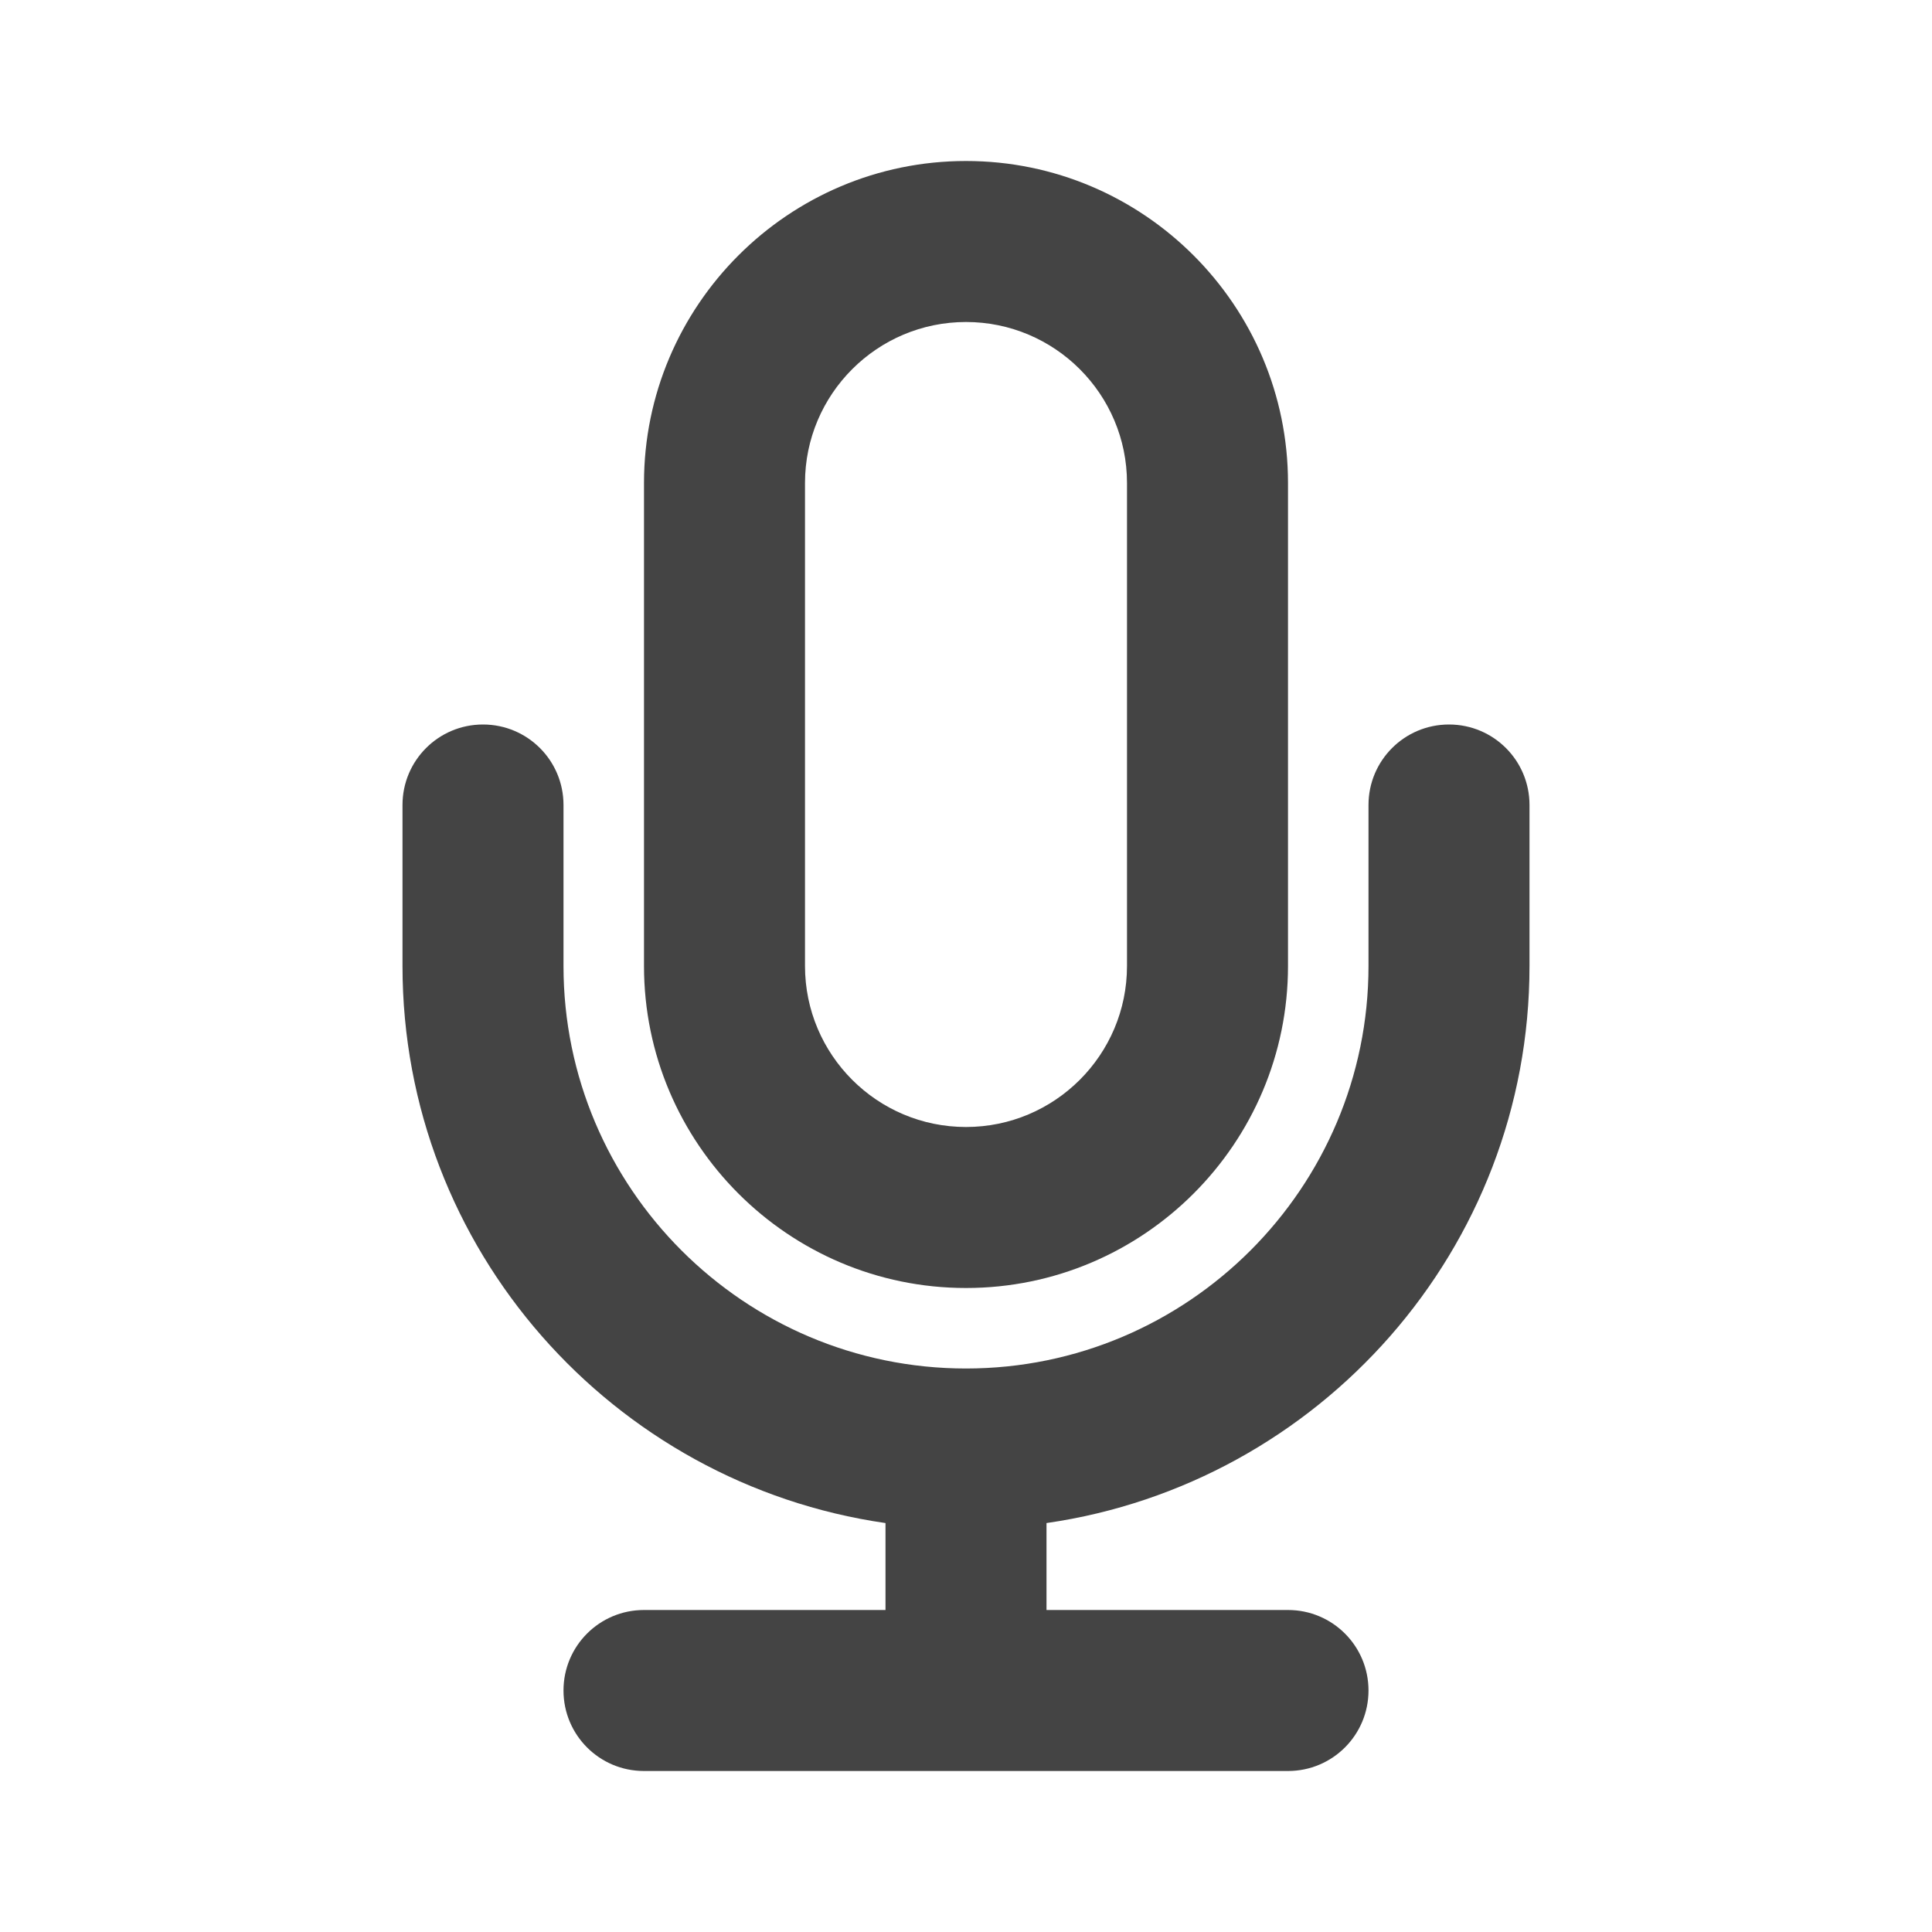 <?xml version="1.0" encoding="utf-8"?>
<!-- Generated by IcoMoon.io -->
<!DOCTYPE svg PUBLIC "-//W3C//DTD SVG 1.1//EN" "http://www.w3.org/Graphics/SVG/1.1/DTD/svg11.dtd">
<svg version="1.1" xmlns="http://www.w3.org/2000/svg" xmlns:xlink="http://www.w3.org/1999/xlink" width="24" height="24" viewBox="0 0 24 24">
<path fill="#444444" d="M12 16c-2.206 0-4-1.795-4-4v-6c0-2.205 1.794-4 4-4s4 1.795 4 4v6c0 2.205-1.794 4-4 4zM12 4c-1.103 0-2 0.896-2 2v6c0 1.104 0.897 2 2 2s2-0.896 2-2v-6c0-1.104-0.897-2-2-2z"></path>
<path fill="#444444" d="M19 12v-2c0-0.553-0.447-1-1-1s-1 0.447-1 1v2c0 2.757-2.243 5-5 5s-5-2.243-5-5v-2c0-0.553-0.447-1-1-1s-1 0.447-1 1v2c0 3.52 2.613 6.432 6 6.92v1.080h-3c-0.553 0-1 0.447-1 1s0.447 1 1 1h8c0.553 0 1-0.447 1-1s-0.447-1-1-1h-3v-1.080c3.387-0.488 6-3.4 6-6.92z"></path>
</svg>
